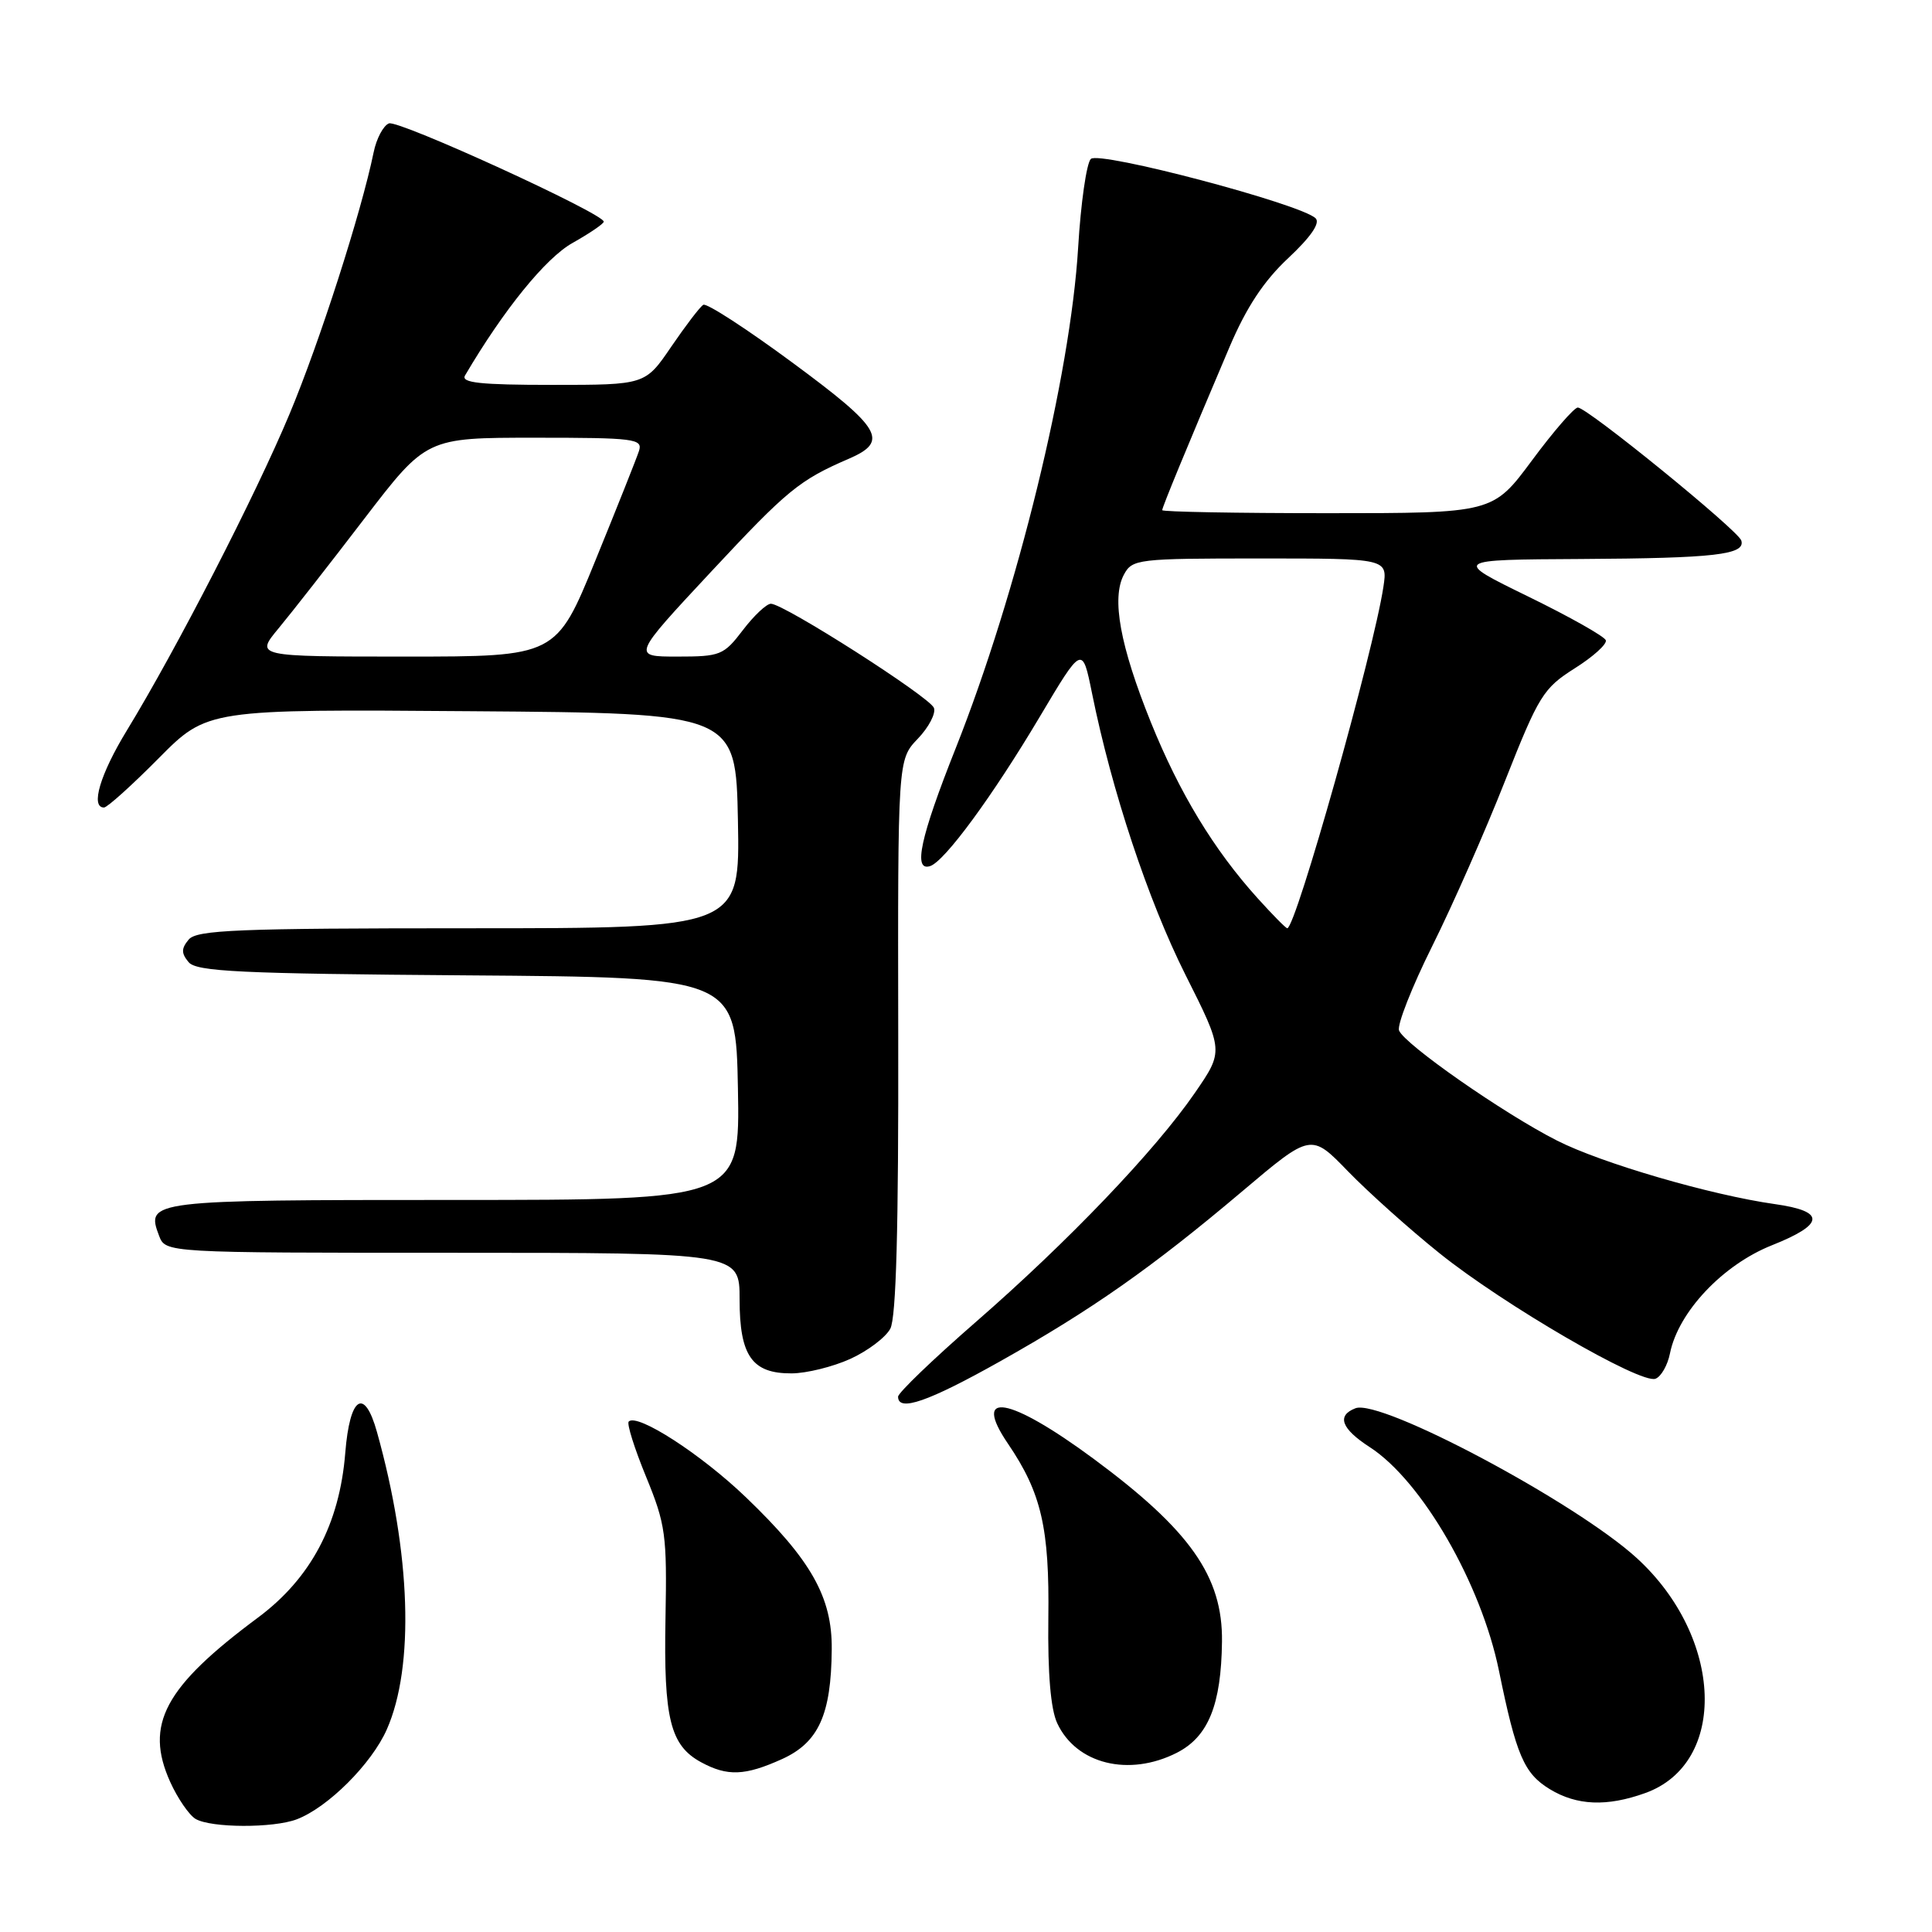<?xml version="1.0" encoding="UTF-8" standalone="no"?>
<!DOCTYPE svg PUBLIC "-//W3C//DTD SVG 1.1//EN" "http://www.w3.org/Graphics/SVG/1.1/DTD/svg11.dtd" >
<svg xmlns="http://www.w3.org/2000/svg" xmlns:xlink="http://www.w3.org/1999/xlink" version="1.1" viewBox="0 0 256 256">
 <g >
 <path fill="currentColor"
d=" M 39.32 241.07 C 43.45 239.50 49.23 233.73 51.25 229.17 C 54.94 220.83 54.45 205.81 49.95 189.75 C 48.28 183.76 46.35 185.02 45.75 192.51 C 44.99 201.97 41.19 209.13 34.17 214.35 C 21.78 223.55 19.13 228.52 22.55 236.11 C 23.54 238.30 25.06 240.51 25.92 241.02 C 27.99 242.22 36.20 242.25 39.32 241.07 Z  M 218.00 237.59 C 228.97 233.66 228.39 216.99 216.90 206.47 C 208.85 199.10 182.97 185.31 179.61 186.60 C 177.08 187.57 177.72 189.31 181.51 191.76 C 188.41 196.23 196.25 209.81 198.62 221.38 C 200.91 232.59 201.94 234.99 205.35 237.07 C 208.93 239.25 212.91 239.42 218.00 237.59 Z  M 103.64 233.08 C 108.47 230.88 110.14 227.20 110.21 218.55 C 110.28 211.64 107.48 206.69 98.83 198.39 C 92.88 192.68 84.44 187.23 83.31 188.36 C 83.03 188.64 84.07 191.93 85.61 195.68 C 88.20 202.00 88.39 203.37 88.18 214.49 C 87.93 227.73 88.81 231.28 92.89 233.50 C 96.39 235.40 98.71 235.31 103.64 233.08 Z  M 155.94 232.25 C 160.11 230.12 161.82 225.91 161.92 217.50 C 162.02 208.90 157.70 202.75 144.87 193.27 C 133.72 185.04 128.71 184.17 133.57 191.31 C 137.99 197.82 139.07 202.48 138.91 214.45 C 138.82 221.73 139.22 226.46 140.08 228.32 C 142.60 233.75 149.58 235.48 155.94 232.25 Z  M 132.51 180.39 C 144.68 173.55 152.66 167.95 164.61 157.85 C 173.72 150.15 173.72 150.15 178.61 155.20 C 181.30 157.97 186.75 162.86 190.73 166.05 C 199.21 172.87 217.40 183.44 219.36 182.69 C 220.11 182.41 220.97 180.89 221.28 179.33 C 222.38 173.84 228.28 167.59 234.80 165.00 C 241.81 162.21 241.93 160.50 235.18 159.55 C 226.69 158.35 212.17 154.12 206.29 151.12 C 199.23 147.54 186.08 138.36 185.38 136.54 C 185.10 135.82 187.08 130.78 189.78 125.36 C 192.48 119.94 196.83 110.07 199.44 103.44 C 203.89 92.18 204.49 91.20 208.64 88.57 C 211.09 87.03 212.95 85.35 212.78 84.84 C 212.61 84.33 207.98 81.72 202.49 79.04 C 192.50 74.16 192.50 74.16 209.50 74.07 C 227.24 73.97 231.32 73.50 230.73 71.62 C 230.30 70.26 210.32 54.00 209.07 54.00 C 208.59 54.00 205.85 57.15 203.00 61.00 C 197.81 68.00 197.81 68.00 175.91 68.00 C 163.86 68.00 154.00 67.82 154.00 67.60 C 154.00 67.20 157.20 59.44 162.91 46.00 C 165.16 40.71 167.46 37.23 170.70 34.20 C 173.67 31.42 174.96 29.56 174.33 28.93 C 172.44 27.04 145.64 19.96 144.54 21.06 C 143.97 21.63 143.21 26.91 142.86 32.80 C 141.83 49.85 134.82 78.51 126.63 99.16 C 121.93 110.99 120.96 115.51 123.25 114.76 C 125.18 114.13 131.52 105.49 137.76 95.00 C 143.41 85.50 143.41 85.50 144.70 91.87 C 147.31 104.78 152.13 119.30 157.07 129.15 C 162.15 139.26 162.15 139.26 158.33 144.81 C 153.06 152.47 141.51 164.54 129.29 175.18 C 123.63 180.11 119.00 184.56 119.00 185.07 C 119.00 187.12 122.98 185.74 132.51 180.39 Z  M 112.67 180.06 C 114.96 179.02 117.35 177.22 117.97 176.06 C 118.75 174.60 119.07 162.71 119.02 137.31 C 118.96 100.66 118.96 100.66 121.61 97.89 C 123.07 96.37 124.03 94.52 123.75 93.80 C 123.20 92.35 103.86 80.00 102.15 80.00 C 101.57 80.00 99.90 81.57 98.43 83.50 C 95.90 86.82 95.45 87.00 89.75 87.00 C 83.74 87.00 83.74 87.00 94.23 75.75 C 104.33 64.92 105.91 63.62 112.49 60.78 C 117.82 58.47 116.82 56.77 105.03 48.07 C 98.95 43.58 93.62 40.12 93.19 40.39 C 92.75 40.65 90.85 43.15 88.95 45.93 C 85.50 51.00 85.50 51.00 73.19 51.00 C 63.62 51.00 61.05 50.72 61.62 49.75 C 66.75 41.03 72.31 34.18 75.87 32.19 C 78.14 30.91 80.00 29.65 80.00 29.37 C 80.00 28.30 52.81 15.86 51.54 16.35 C 50.80 16.63 49.88 18.36 49.51 20.18 C 47.87 28.15 42.36 45.32 38.36 54.87 C 33.84 65.68 23.40 85.98 16.82 96.77 C 13.26 102.60 11.96 107.00 13.78 107.00 C 14.21 107.00 17.46 104.07 21.01 100.49 C 27.47 93.97 27.47 93.97 62.48 94.24 C 97.50 94.50 97.50 94.50 97.78 108.75 C 98.05 123.00 98.05 123.00 62.15 123.00 C 31.45 123.00 26.06 123.22 25.00 124.50 C 24.01 125.69 24.01 126.31 24.99 127.49 C 26.03 128.74 31.76 129.02 61.86 129.24 C 97.50 129.50 97.50 129.50 97.78 144.25 C 98.05 159.00 98.05 159.00 60.15 159.00 C 19.76 159.00 19.30 159.06 21.08 163.75 C 21.94 166.00 21.94 166.00 59.97 166.00 C 98.00 166.00 98.00 166.00 98.00 172.17 C 98.00 179.66 99.65 182.01 104.90 181.98 C 106.88 181.97 110.38 181.10 112.67 180.06 Z  M 166.65 119.03 C 160.85 112.61 156.28 105.08 152.49 95.69 C 148.41 85.57 147.26 79.26 148.92 76.15 C 150.03 74.08 150.70 74.00 166.97 74.00 C 183.87 74.00 183.87 74.00 183.31 77.75 C 182.01 86.38 171.70 123.00 170.57 123.00 C 170.38 123.00 168.62 121.21 166.65 119.03 Z  M 36.92 83.25 C 38.63 81.19 43.74 74.66 48.26 68.75 C 56.50 58.00 56.50 58.00 70.87 58.00 C 84.10 58.00 85.19 58.14 84.67 59.75 C 84.36 60.71 81.76 67.24 78.90 74.25 C 73.70 87.00 73.70 87.00 53.75 87.00 C 33.81 87.00 33.81 87.00 36.92 83.25 Z "/>
</g>
</svg>